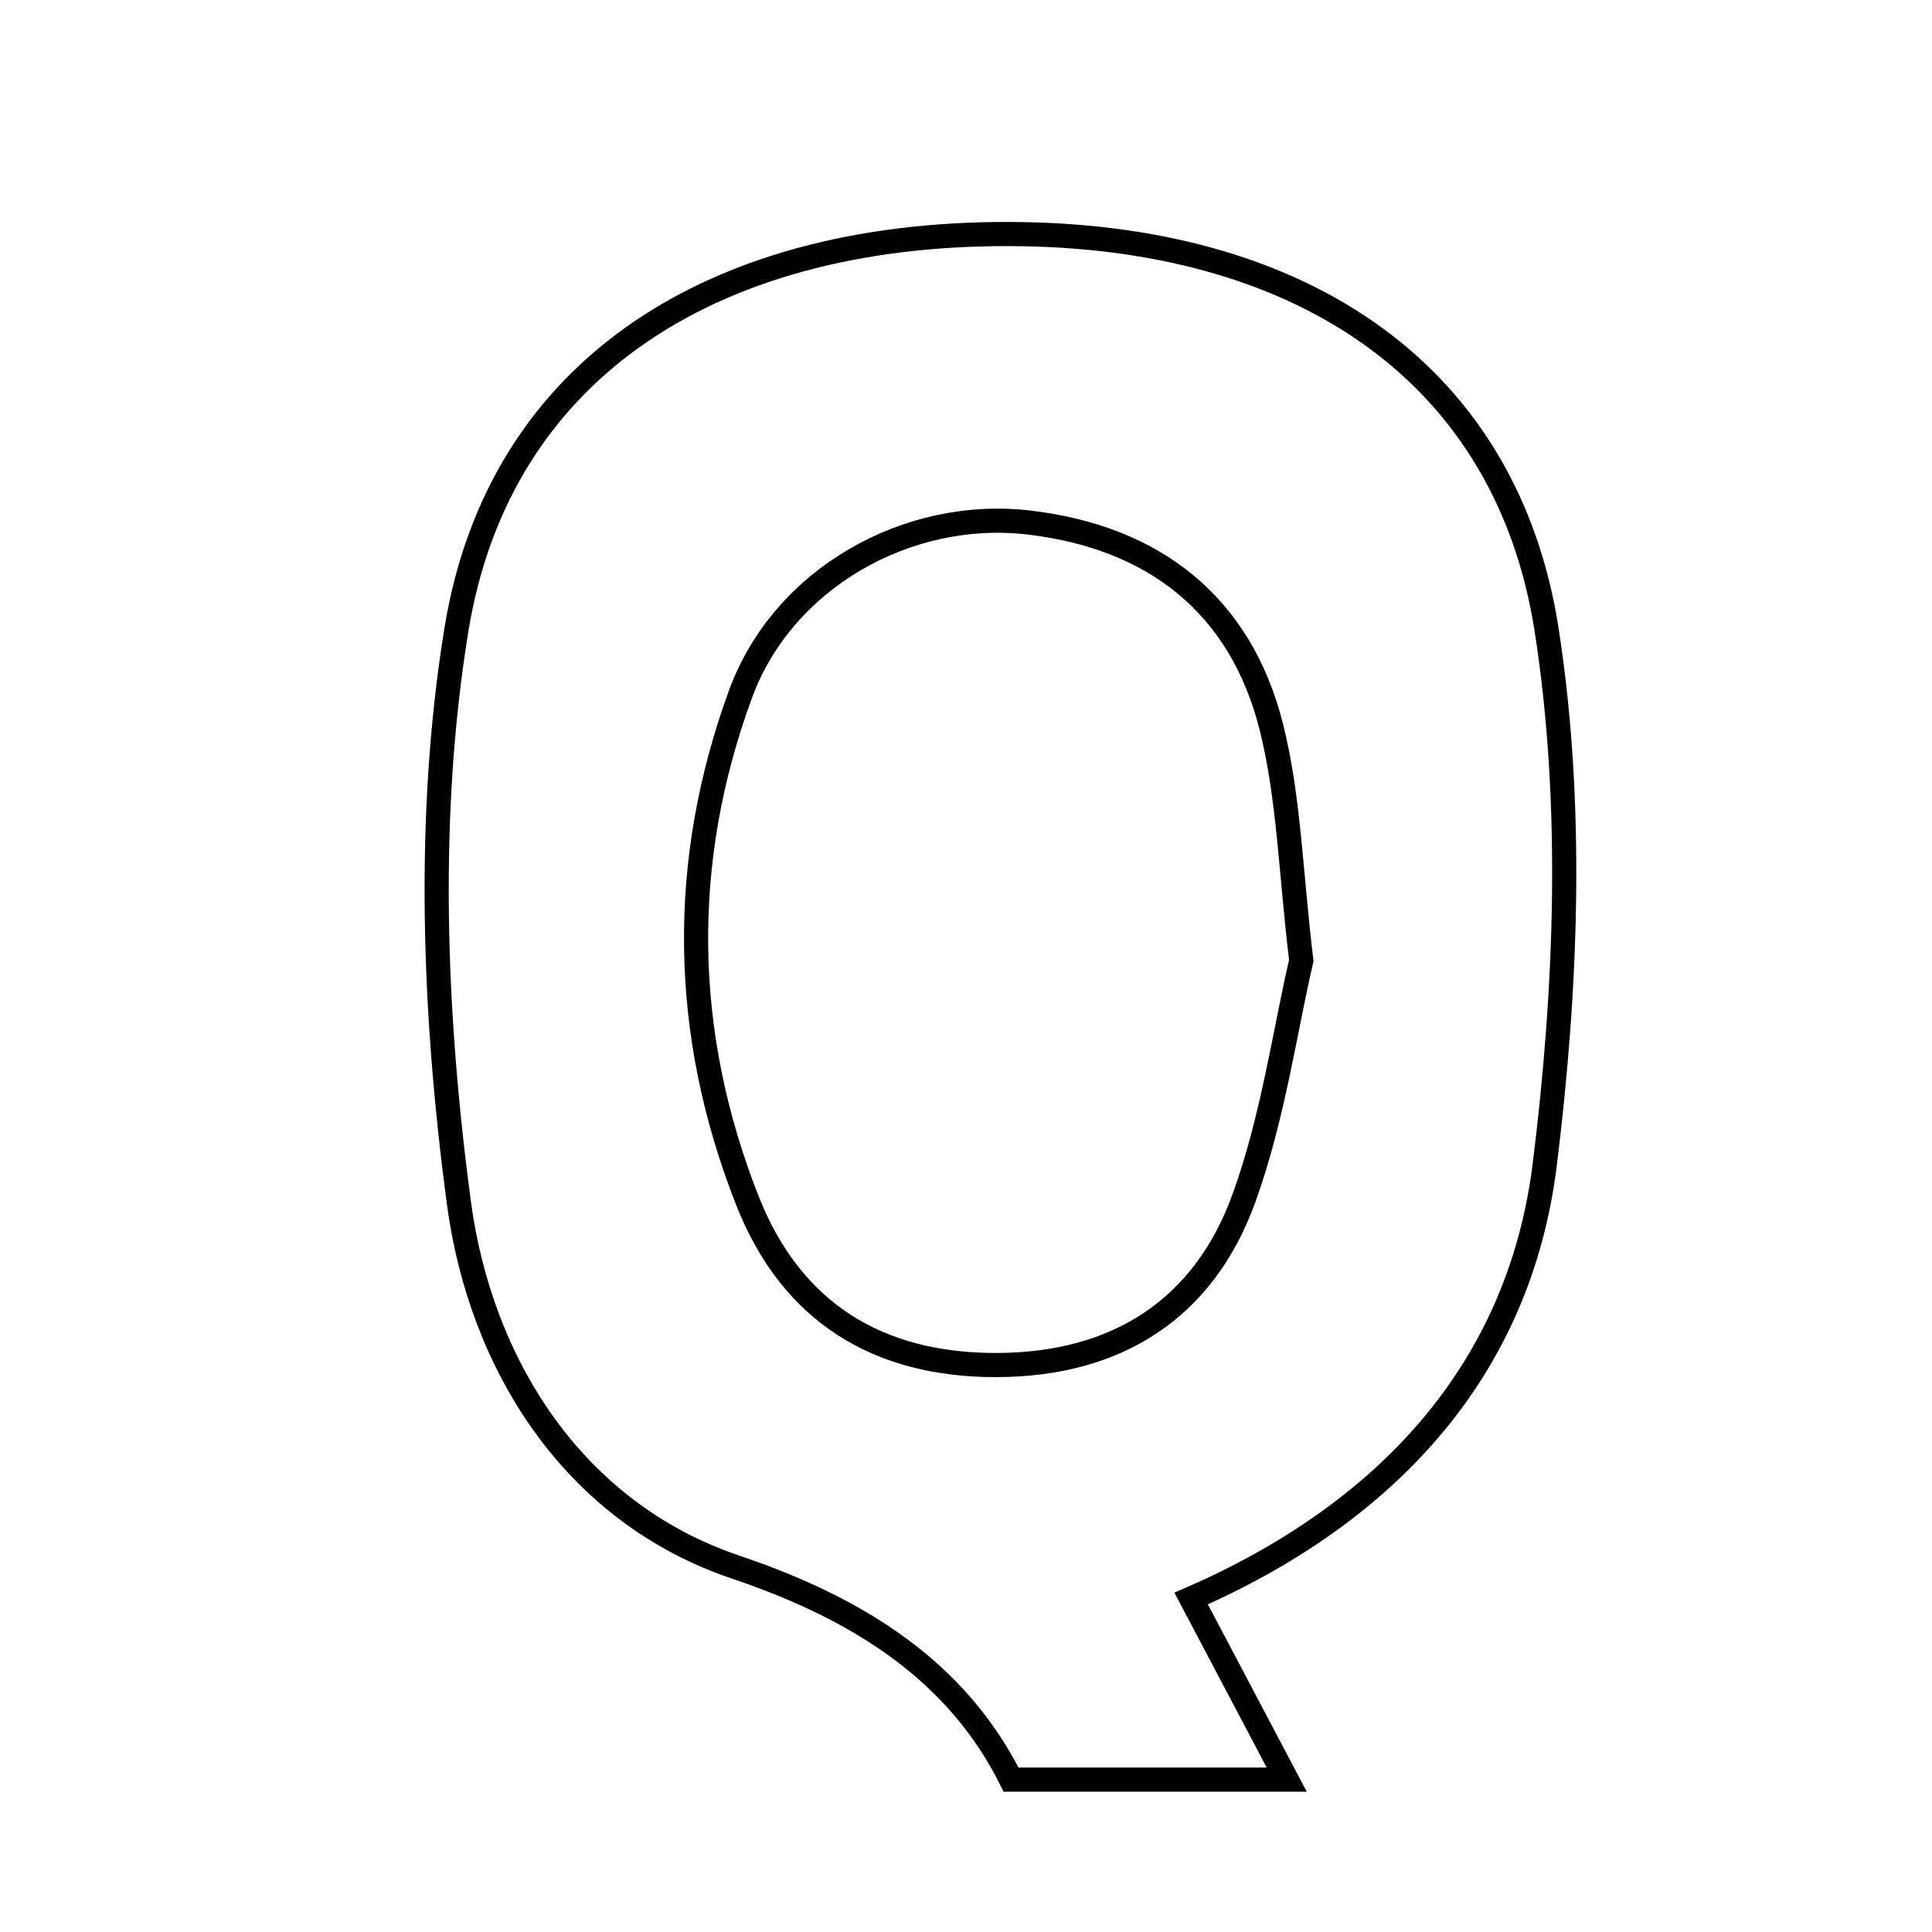<svg xmlns="http://www.w3.org/2000/svg" viewBox="0.0 0.0 24.0 24.0" height="200px" width="200px"><path fill="none" stroke="black" stroke-width=".3" stroke-opacity="1.0"  filling="0" d="M12.706 2.909 C16.22 2.968 18.721 4.66 19.213 7.826 C19.55 9.991 19.461 12.282 19.189 14.47 C18.874 16.994 17.264 18.779 14.797 19.858 C15.205 20.632 15.538 21.262 15.984 22.107 C14.778 22.107 13.766 22.107 12.56 22.107 C11.906 20.797 10.726 20.003 9.146 19.47 C7.112 18.786 5.967 16.937 5.7 14.938 C5.388 12.601 5.293 10.141 5.669 7.826 C6.203 4.539 8.931 2.845 12.706 2.909"></path>
<path fill="none" stroke="black" stroke-width=".3" stroke-opacity="1.0"  filling="0" d="M12.78 6.491 C14.327 6.672 15.41 7.505 15.794 9.034 C16.013 9.907 16.032 10.831 16.165 11.932 C15.961 12.809 15.814 13.882 15.455 14.878 C14.957 16.259 13.878 16.951 12.388 16.957 C10.904 16.963 9.833 16.3 9.287 14.921 C8.465 12.841 8.433 10.708 9.2 8.619 C9.728 7.183 11.275 6.315 12.78 6.491"></path></svg>